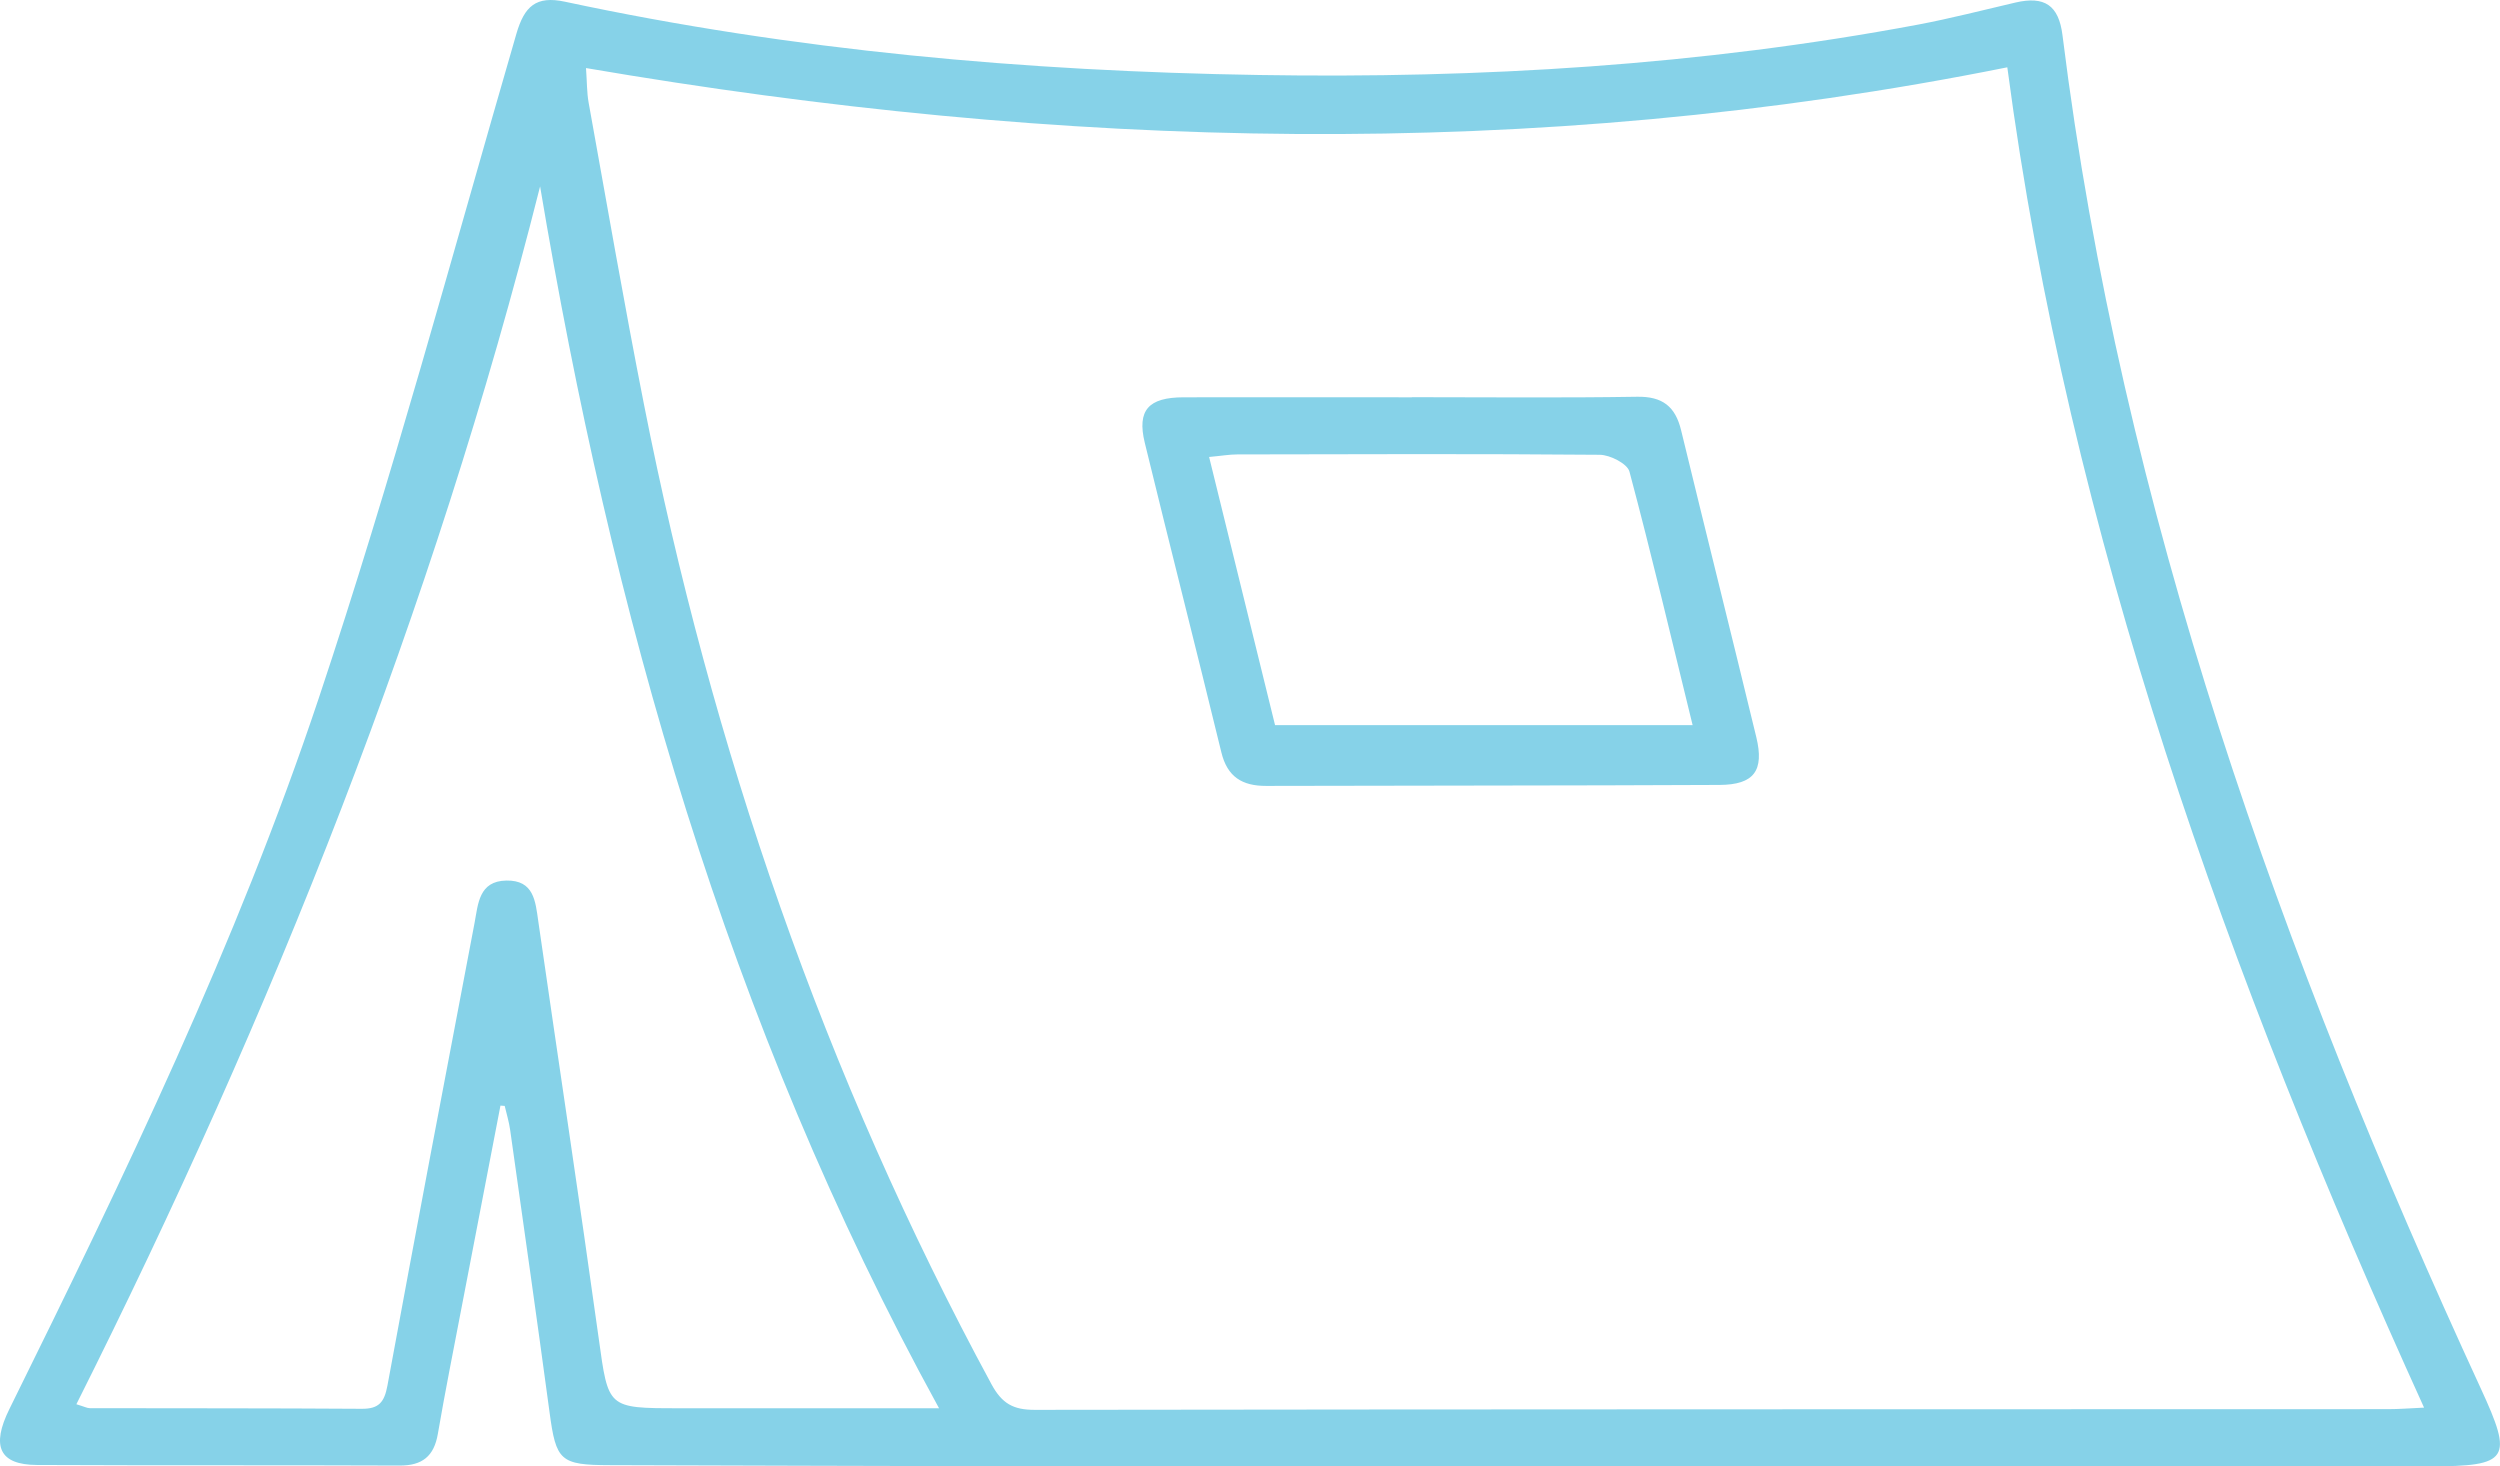 <svg width="104" height="61" viewBox="0 0 104 61" fill="none" xmlns="http://www.w3.org/2000/svg">
<g clip-path="url(#clip0_66_35387)">
<path d="M20.819 45.993C20.283 48.773 19.747 51.552 19.213 54.334C18.875 56.105 18.519 57.875 18.214 59.652C18.055 60.579 17.566 60.972 16.624 60.967C11.595 60.946 6.565 60.967 1.535 60.943C-0.023 60.935 -0.38 60.171 0.396 58.606C5.16 48.959 9.849 39.257 13.257 29.055C16.304 19.937 18.8 10.639 21.482 1.405C21.815 0.261 22.299 -0.186 23.496 0.07C33.014 2.108 42.66 2.963 52.379 3.12C61.582 3.27 70.736 2.722 79.796 1.023C81.154 0.767 82.494 0.419 83.842 0.106C85.052 -0.176 85.643 0.217 85.799 1.462C88.26 21.247 94.903 39.756 103.201 57.761C104.557 60.7 104.388 61 101.075 61C81.261 61 61.447 61 41.635 60.99C36.215 60.99 30.798 60.964 25.378 60.951C23.299 60.946 23.132 60.773 22.861 58.748C22.333 54.83 21.774 50.916 21.222 47.003C21.175 46.668 21.074 46.34 20.996 46.006L20.819 45.993V45.993ZM24.378 2.831C24.42 3.417 24.412 3.846 24.485 4.259C25.24 8.444 25.963 12.633 26.785 16.802C29.601 31.093 34.287 44.733 41.245 57.583C41.682 58.389 42.15 58.65 43.043 58.65C61.811 58.624 80.577 58.626 99.345 58.621C99.795 58.621 100.243 58.585 100.841 58.557C92.674 40.585 86.085 22.301 83.504 2.8C63.695 6.778 44.12 6.209 24.376 2.831H24.378ZM39.064 58.583C30.233 42.489 25.435 25.442 22.468 7.754C18.017 25.392 11.335 42.153 3.177 58.417C3.508 58.515 3.622 58.58 3.737 58.58C7.51 58.588 11.283 58.58 15.053 58.606C15.768 58.611 15.989 58.324 16.117 57.642C17.298 51.221 18.519 44.808 19.742 38.392C19.89 37.612 19.916 36.651 21.063 36.631C22.211 36.61 22.273 37.488 22.393 38.328C23.226 44.113 24.103 49.891 24.907 55.679C25.31 58.575 25.255 58.583 28.235 58.583C31.734 58.583 35.231 58.583 39.059 58.583H39.064Z" fill="#86D2E8"/>
<path d="M58.732 16.523C61.855 16.523 64.977 16.556 68.1 16.505C69.164 16.486 69.695 16.913 69.934 17.899C70.967 22.156 72.031 26.407 73.062 30.664C73.4 32.059 72.968 32.645 71.537 32.653C65.25 32.684 58.961 32.676 52.675 32.694C51.678 32.697 51.056 32.319 50.809 31.299C49.763 27.001 48.668 22.714 47.622 18.416C47.294 17.065 47.775 16.53 49.237 16.528C52.404 16.52 55.568 16.528 58.735 16.528L58.732 16.523ZM70.413 30.165C69.538 26.593 68.711 23.091 67.785 19.617C67.696 19.289 66.981 18.925 66.554 18.919C61.527 18.875 56.502 18.894 51.475 18.904C51.145 18.904 50.814 18.963 50.299 19.01C51.231 22.802 52.139 26.487 53.042 30.165H70.413V30.165Z" fill="#86D2E8"/>
</g>
<defs>
<clipPath id="clip0_66_35387">
<rect width="104" height="61" fill="white"/>
</clipPath>
</defs>
</svg>
